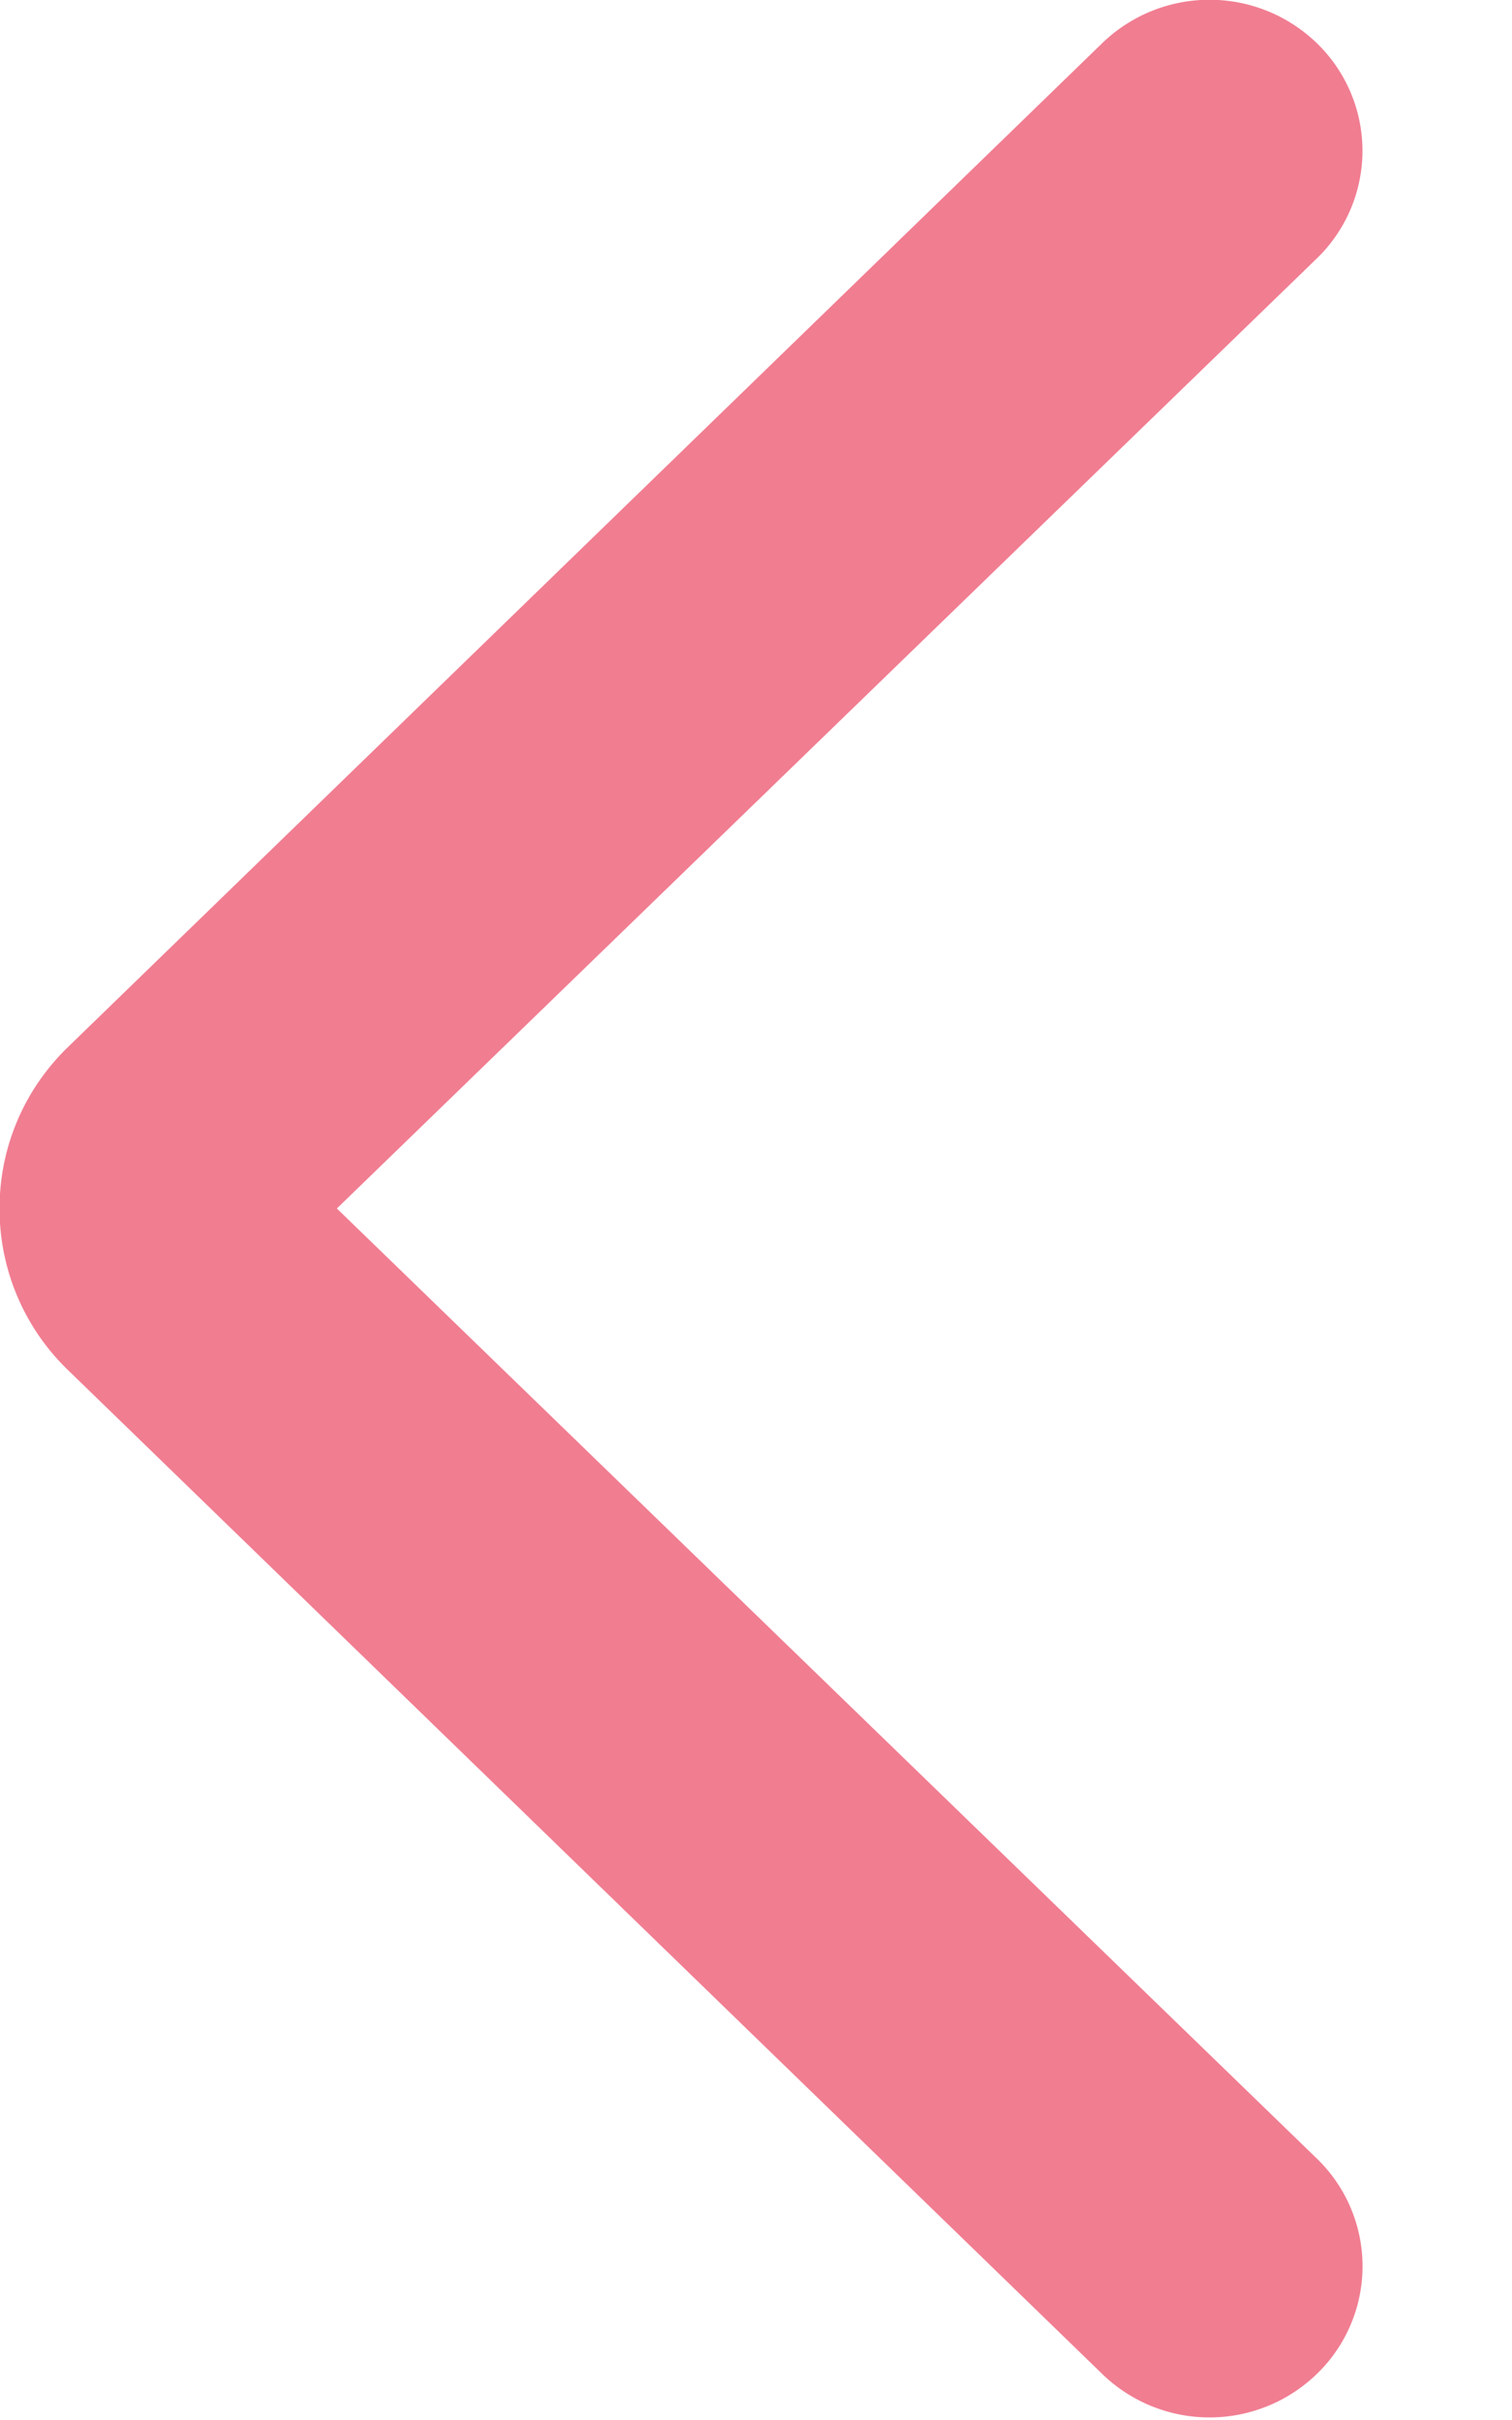 <svg xmlns="http://www.w3.org/2000/svg" width="10" height="16">
    <path fill="#F17D91" fill-rule="evenodd" d="M.441 9.05a1.481 1.481 0 0 1-.444-1.06c0-.4.158-.777.444-1.059L7.284.291a1.021 1.021 0 0 1 1.431 0 .99.99 0 0 1 0 1.412L2.228 7.99l6.487 6.287a.99.99 0 0 1 0 1.413 1.02 1.02 0 0 1-1.431 0L.441 9.05z"/>
</svg>
